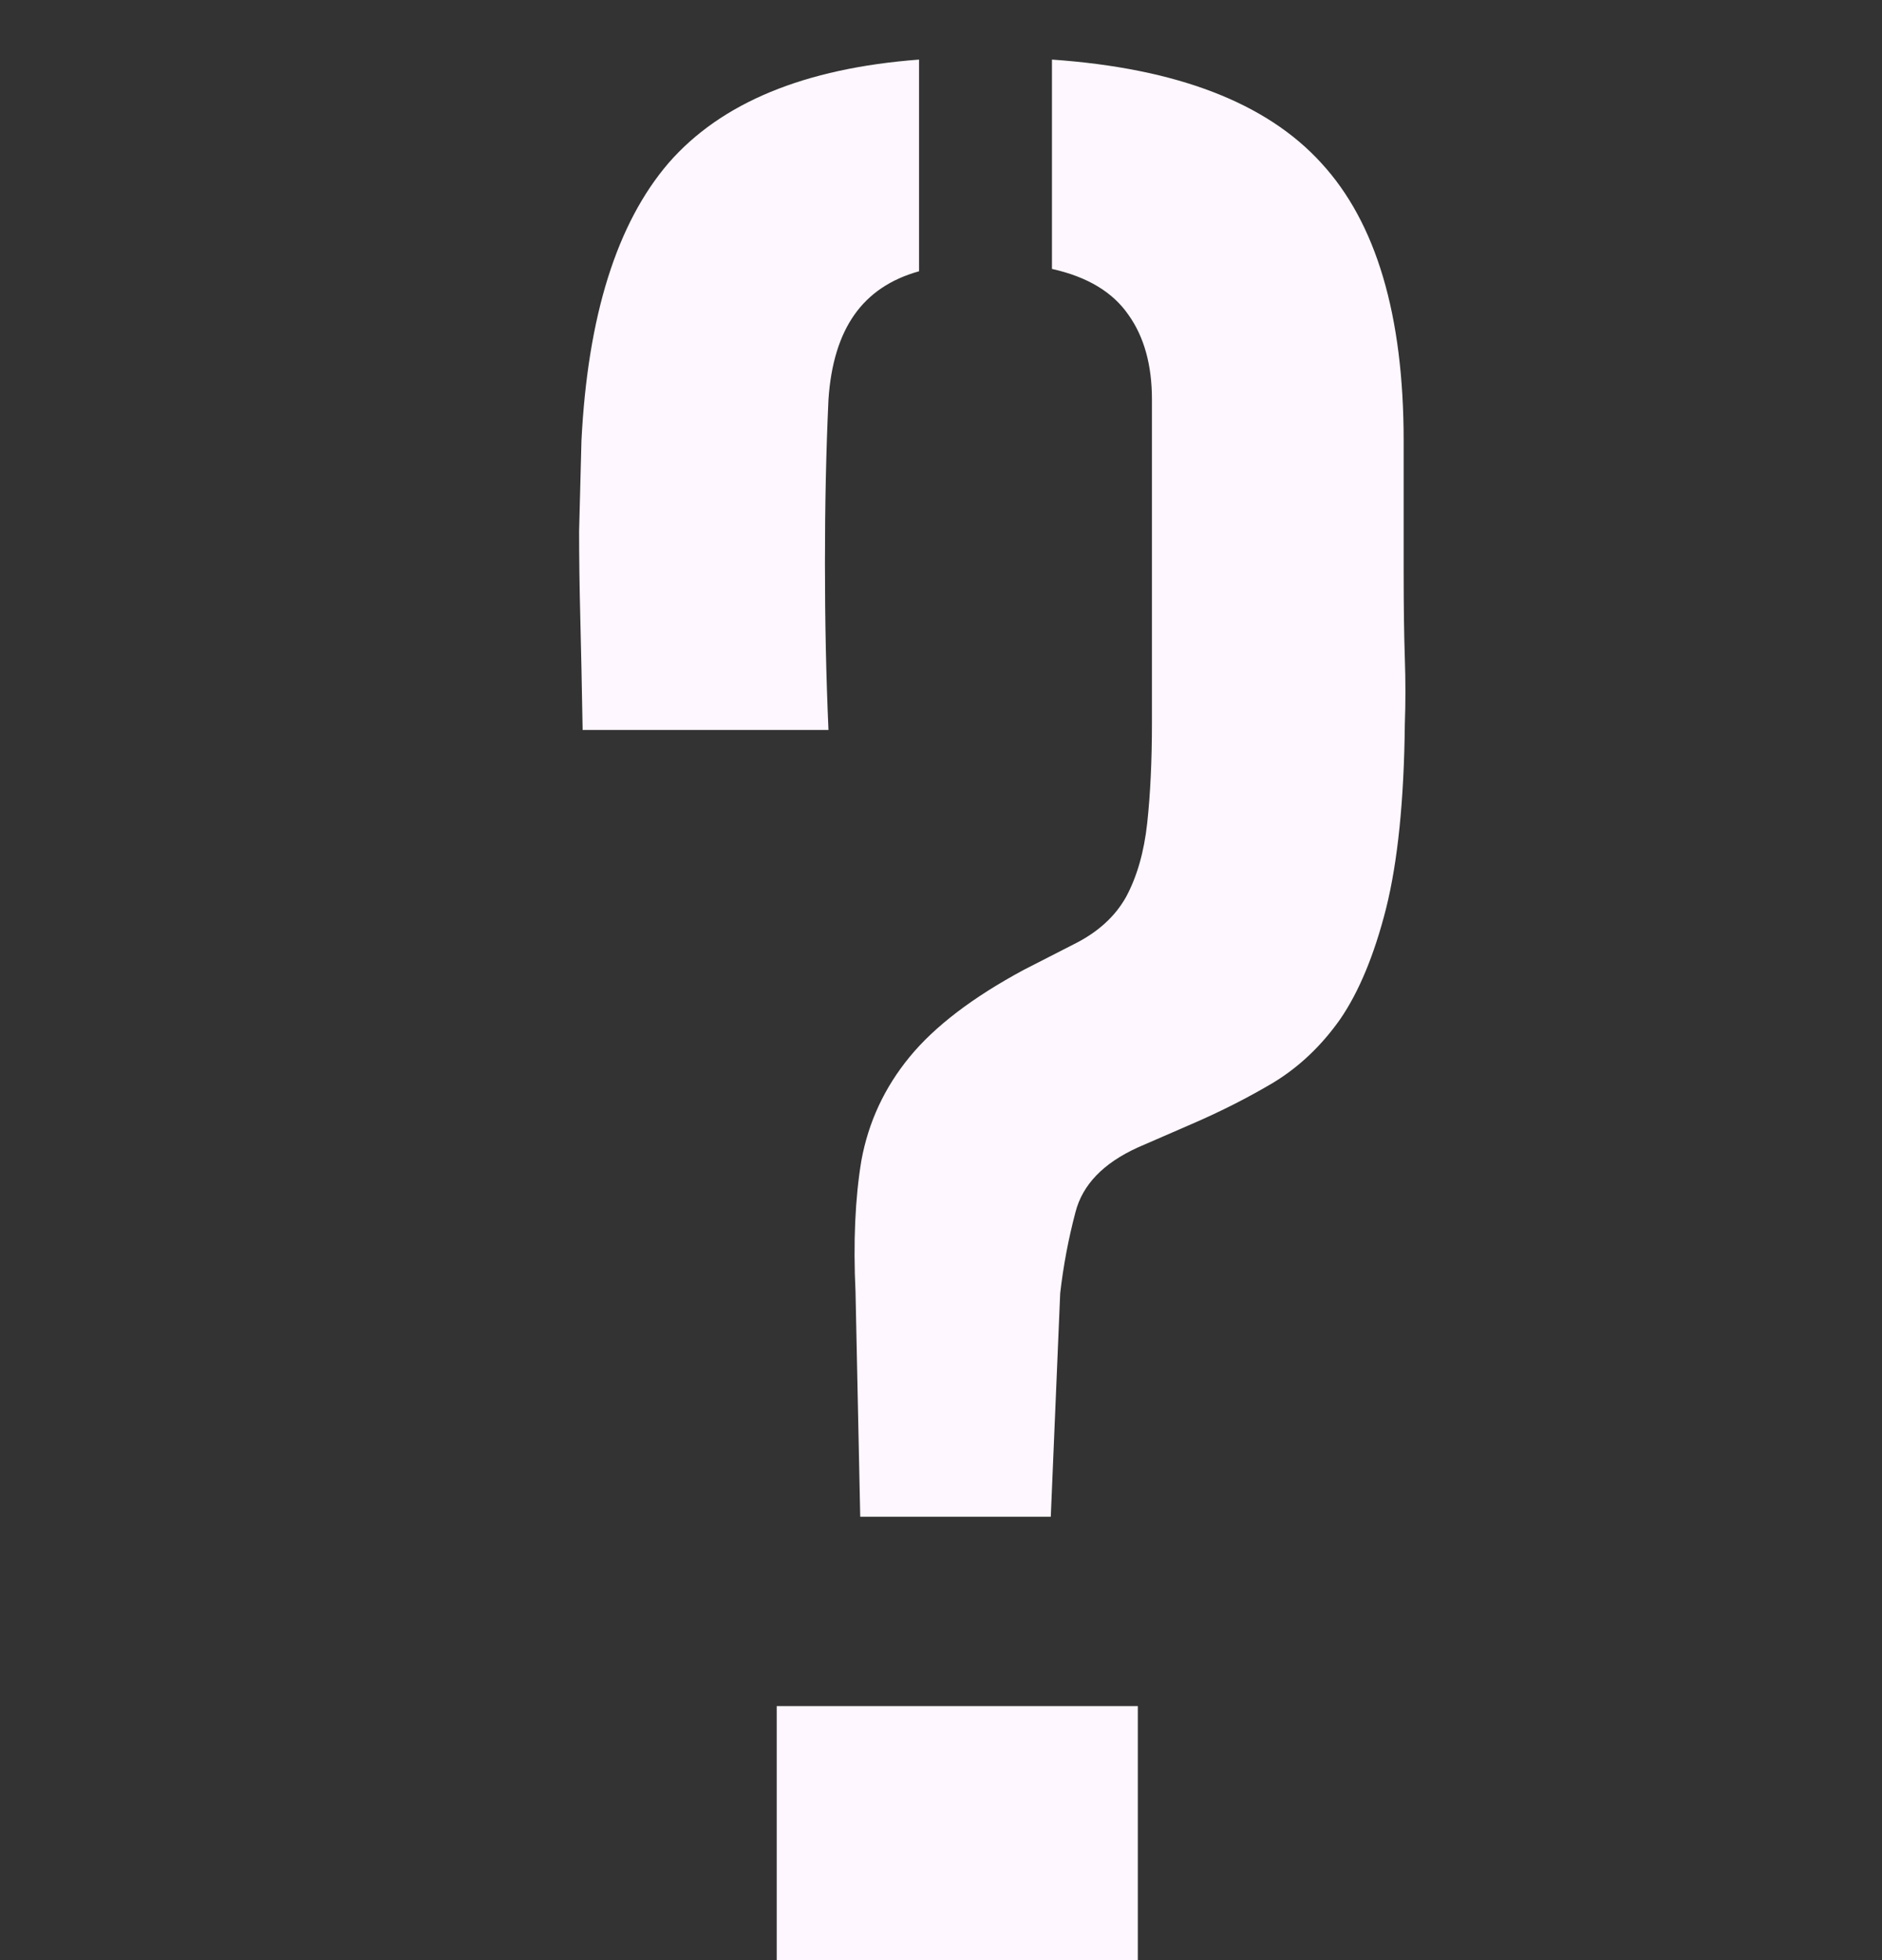 <svg width="24" height="25" viewBox="0 0 24 25" fill="none" xmlns="http://www.w3.org/2000/svg">
<rect x="0" y="0" width="24" height="25" fill="#333333" stroke="none"/>
<path d="M10.97 19.345L10.91 16.48C10.88 15.84 10.905 15.28 10.985 14.8C11.075 14.31 11.28 13.87 11.6 13.48C11.92 13.09 12.405 12.72 13.055 12.37L13.7 12.04C14 11.89 14.22 11.69 14.36 11.44C14.5 11.18 14.59 10.865 14.63 10.495C14.67 10.125 14.69 9.7 14.69 9.22V5.095C14.69 4.655 14.59 4.295 14.39 4.015C14.19 3.725 13.865 3.53 13.415 3.43V0.76C15.005 0.87 16.15 1.31 16.85 2.08C17.55 2.84 17.9 4.02 17.9 5.62C17.9 6.3 17.9 6.86 17.9 7.3C17.9 7.73 17.905 8.095 17.915 8.395C17.925 8.685 17.925 8.965 17.915 9.235C17.905 10.205 17.825 10.99 17.675 11.59C17.525 12.18 17.33 12.65 17.09 13C16.85 13.34 16.565 13.61 16.235 13.81C15.915 14 15.57 14.175 15.2 14.335L14.51 14.635C14.07 14.835 13.805 15.11 13.715 15.46C13.625 15.8 13.56 16.145 13.52 16.495L13.4 19.345H10.97ZM7.43 9.31C7.42 8.74 7.41 8.26 7.4 7.87C7.39 7.48 7.385 7.115 7.385 6.775C7.395 6.425 7.405 6.04 7.415 5.62C7.495 4.03 7.865 2.85 8.525 2.08C9.195 1.31 10.26 0.87 11.72 0.76V3.46C11.36 3.56 11.085 3.745 10.895 4.015C10.705 4.285 10.595 4.645 10.565 5.095C10.535 5.745 10.52 6.44 10.52 7.18C10.52 7.92 10.535 8.63 10.565 9.31H7.43ZM9.905 25V21.76H14.51V25H9.905Z" fill="#FEF7FF"/>
</svg>
